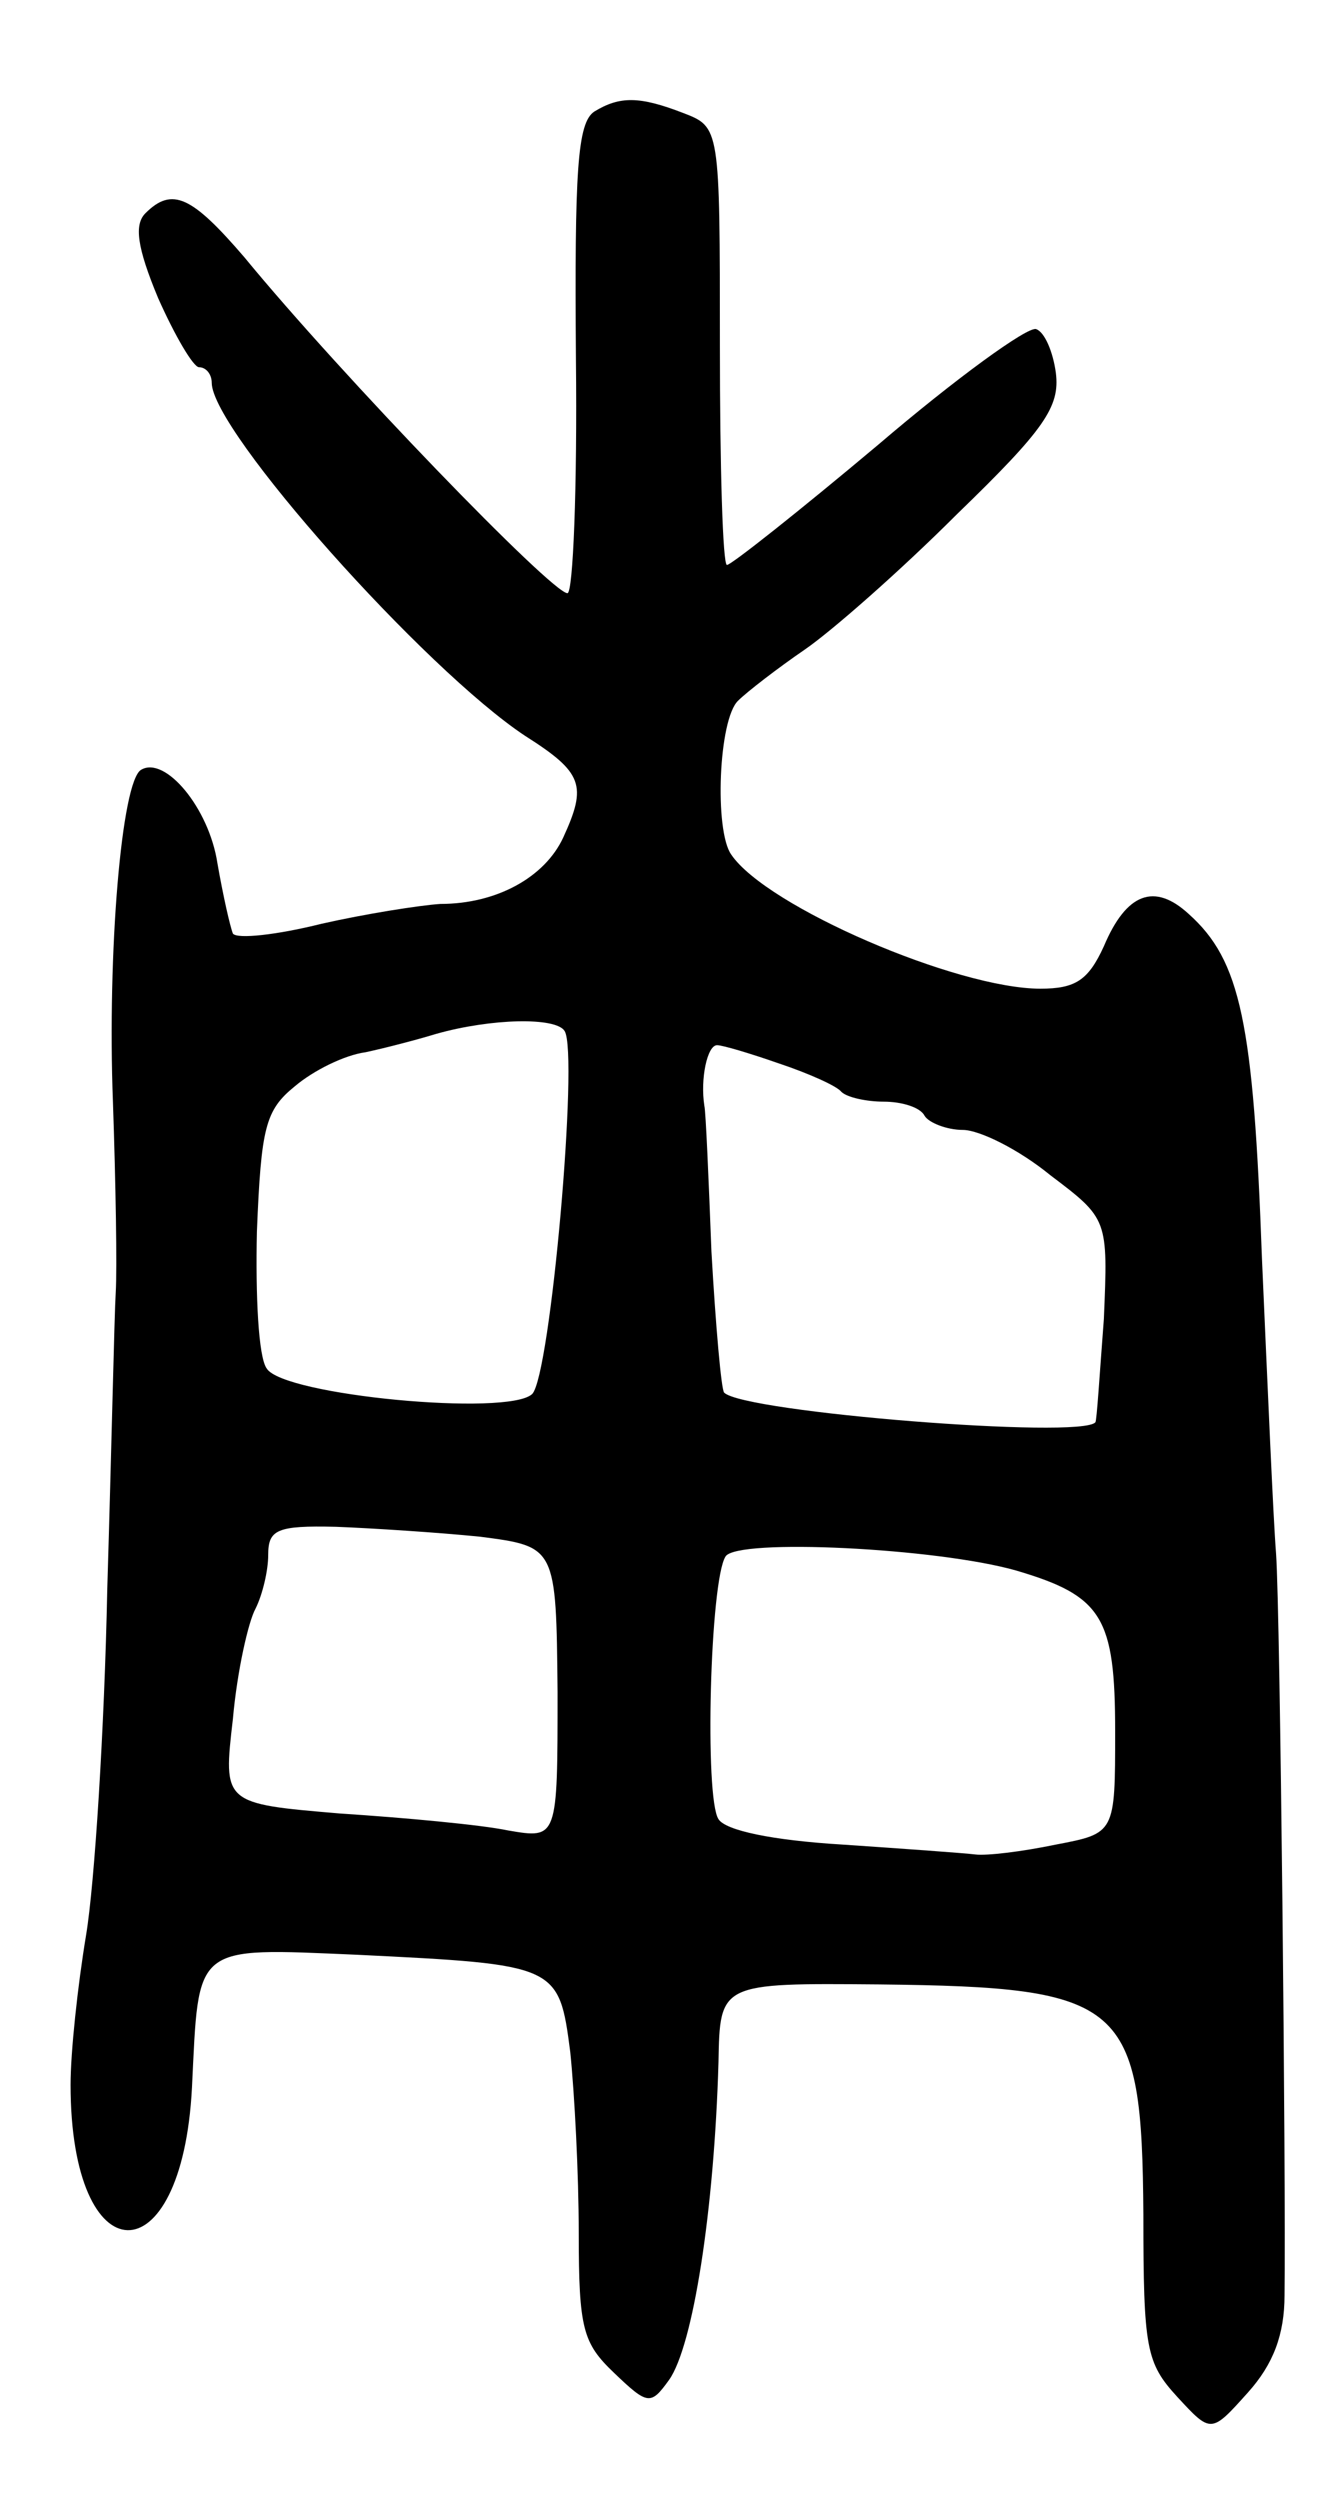 <svg version="1.0" xmlns="http://www.w3.org/2000/svg"
 width="95pt" height="177pt" viewBox="0 0 95 177"
 preserveAspectRatio="xMidYMid meet">
<g transform="translate(0,177) scale(0.1,-0.1)"
fill="#000000" stroke="none">
<path d="M421 1691 c-12 -8 -14 -42 -13 -175 1 -91 -2 -166 -6 -166 -11 0
-160 154 -229 238 -37 43 -51 50 -70 31 -8 -8 -6 -24 9 -60 12 -27 25 -49 29
-49 5 0 9 -5 9 -11 0 -34 151 -203 222 -250 41 -26 44 -35 27 -72 -13 -28 -47
-47 -87 -47 -15 -1 -53 -7 -84 -14 -32 -8 -60 -11 -63 -7 -2 5 -7 27 -11 50
-6 39 -37 76 -54 66 -14 -8 -24 -130 -20 -235 2 -58 3 -118 2 -135 -1 -16 -3
-111 -6 -210 -2 -99 -9 -209 -15 -245 -6 -36 -11 -83 -11 -106 0 -136 79 -138
86 -2 5 102 0 99 117 94 142 -7 143 -7 151 -69 3 -29 6 -86 6 -128 0 -68 3
-78 25 -99 24 -23 26 -23 39 -5 17 24 32 120 35 225 1 56 1 56 114 55 174 -2
186 -12 187 -163 0 -95 2 -105 24 -129 24 -26 24 -26 50 3 18 20 26 41 26 69
1 83 -3 482 -6 525 -2 25 -6 119 -10 209 -6 167 -15 211 -52 244 -24 22 -44
15 -60 -23 -11 -24 -20 -30 -45 -30 -59 0 -194 58 -219 95 -12 17 -9 96 5 109
6 6 28 23 47 36 19 13 68 56 108 96 62 60 73 76 70 100 -2 15 -8 29 -14 31 -6
2 -57 -35 -112 -82 -56 -47 -104 -85 -107 -85 -3 0 -5 70 -5 155 0 155 0 155
-26 165 -31 12 -45 12 -63 1z m-21 -651 c10 -16 -10 -244 -23 -257 -17 -16
-176 -1 -188 18 -6 8 -8 52 -7 97 3 74 6 86 27 103 13 11 35 22 50 24 14 3 37
9 50 13 39 11 85 12 91 2z m152 -23 c21 -7 41 -16 44 -20 4 -4 18 -7 30 -7 13
0 26 -4 29 -10 3 -5 16 -10 27 -10 12 0 40 -14 62 -32 41 -31 41 -31 38 -102
-3 -39 -5 -72 -6 -73 -10 -12 -249 7 -263 21 -2 2 -6 47 -9 100 -2 52 -4 99
-5 103 -3 19 2 43 9 43 4 0 24 -6 44 -13z m-212 -335 c54 -7 54 -7 55 -110 0
-104 0 -104 -35 -98 -19 4 -73 9 -119 12 -83 7 -83 7 -76 67 3 34 11 69 16 78
5 10 9 27 9 38 0 18 6 21 48 20 26 -1 72 -4 102 -7z m380 -24 c61 -18 70 -33
70 -114 0 -72 0 -72 -42 -80 -24 -5 -49 -8 -57 -7 -8 1 -50 4 -94 7 -50 3 -83
10 -88 18 -10 15 -6 169 5 186 8 13 150 6 206 -10z"/>
</g>
</svg>
